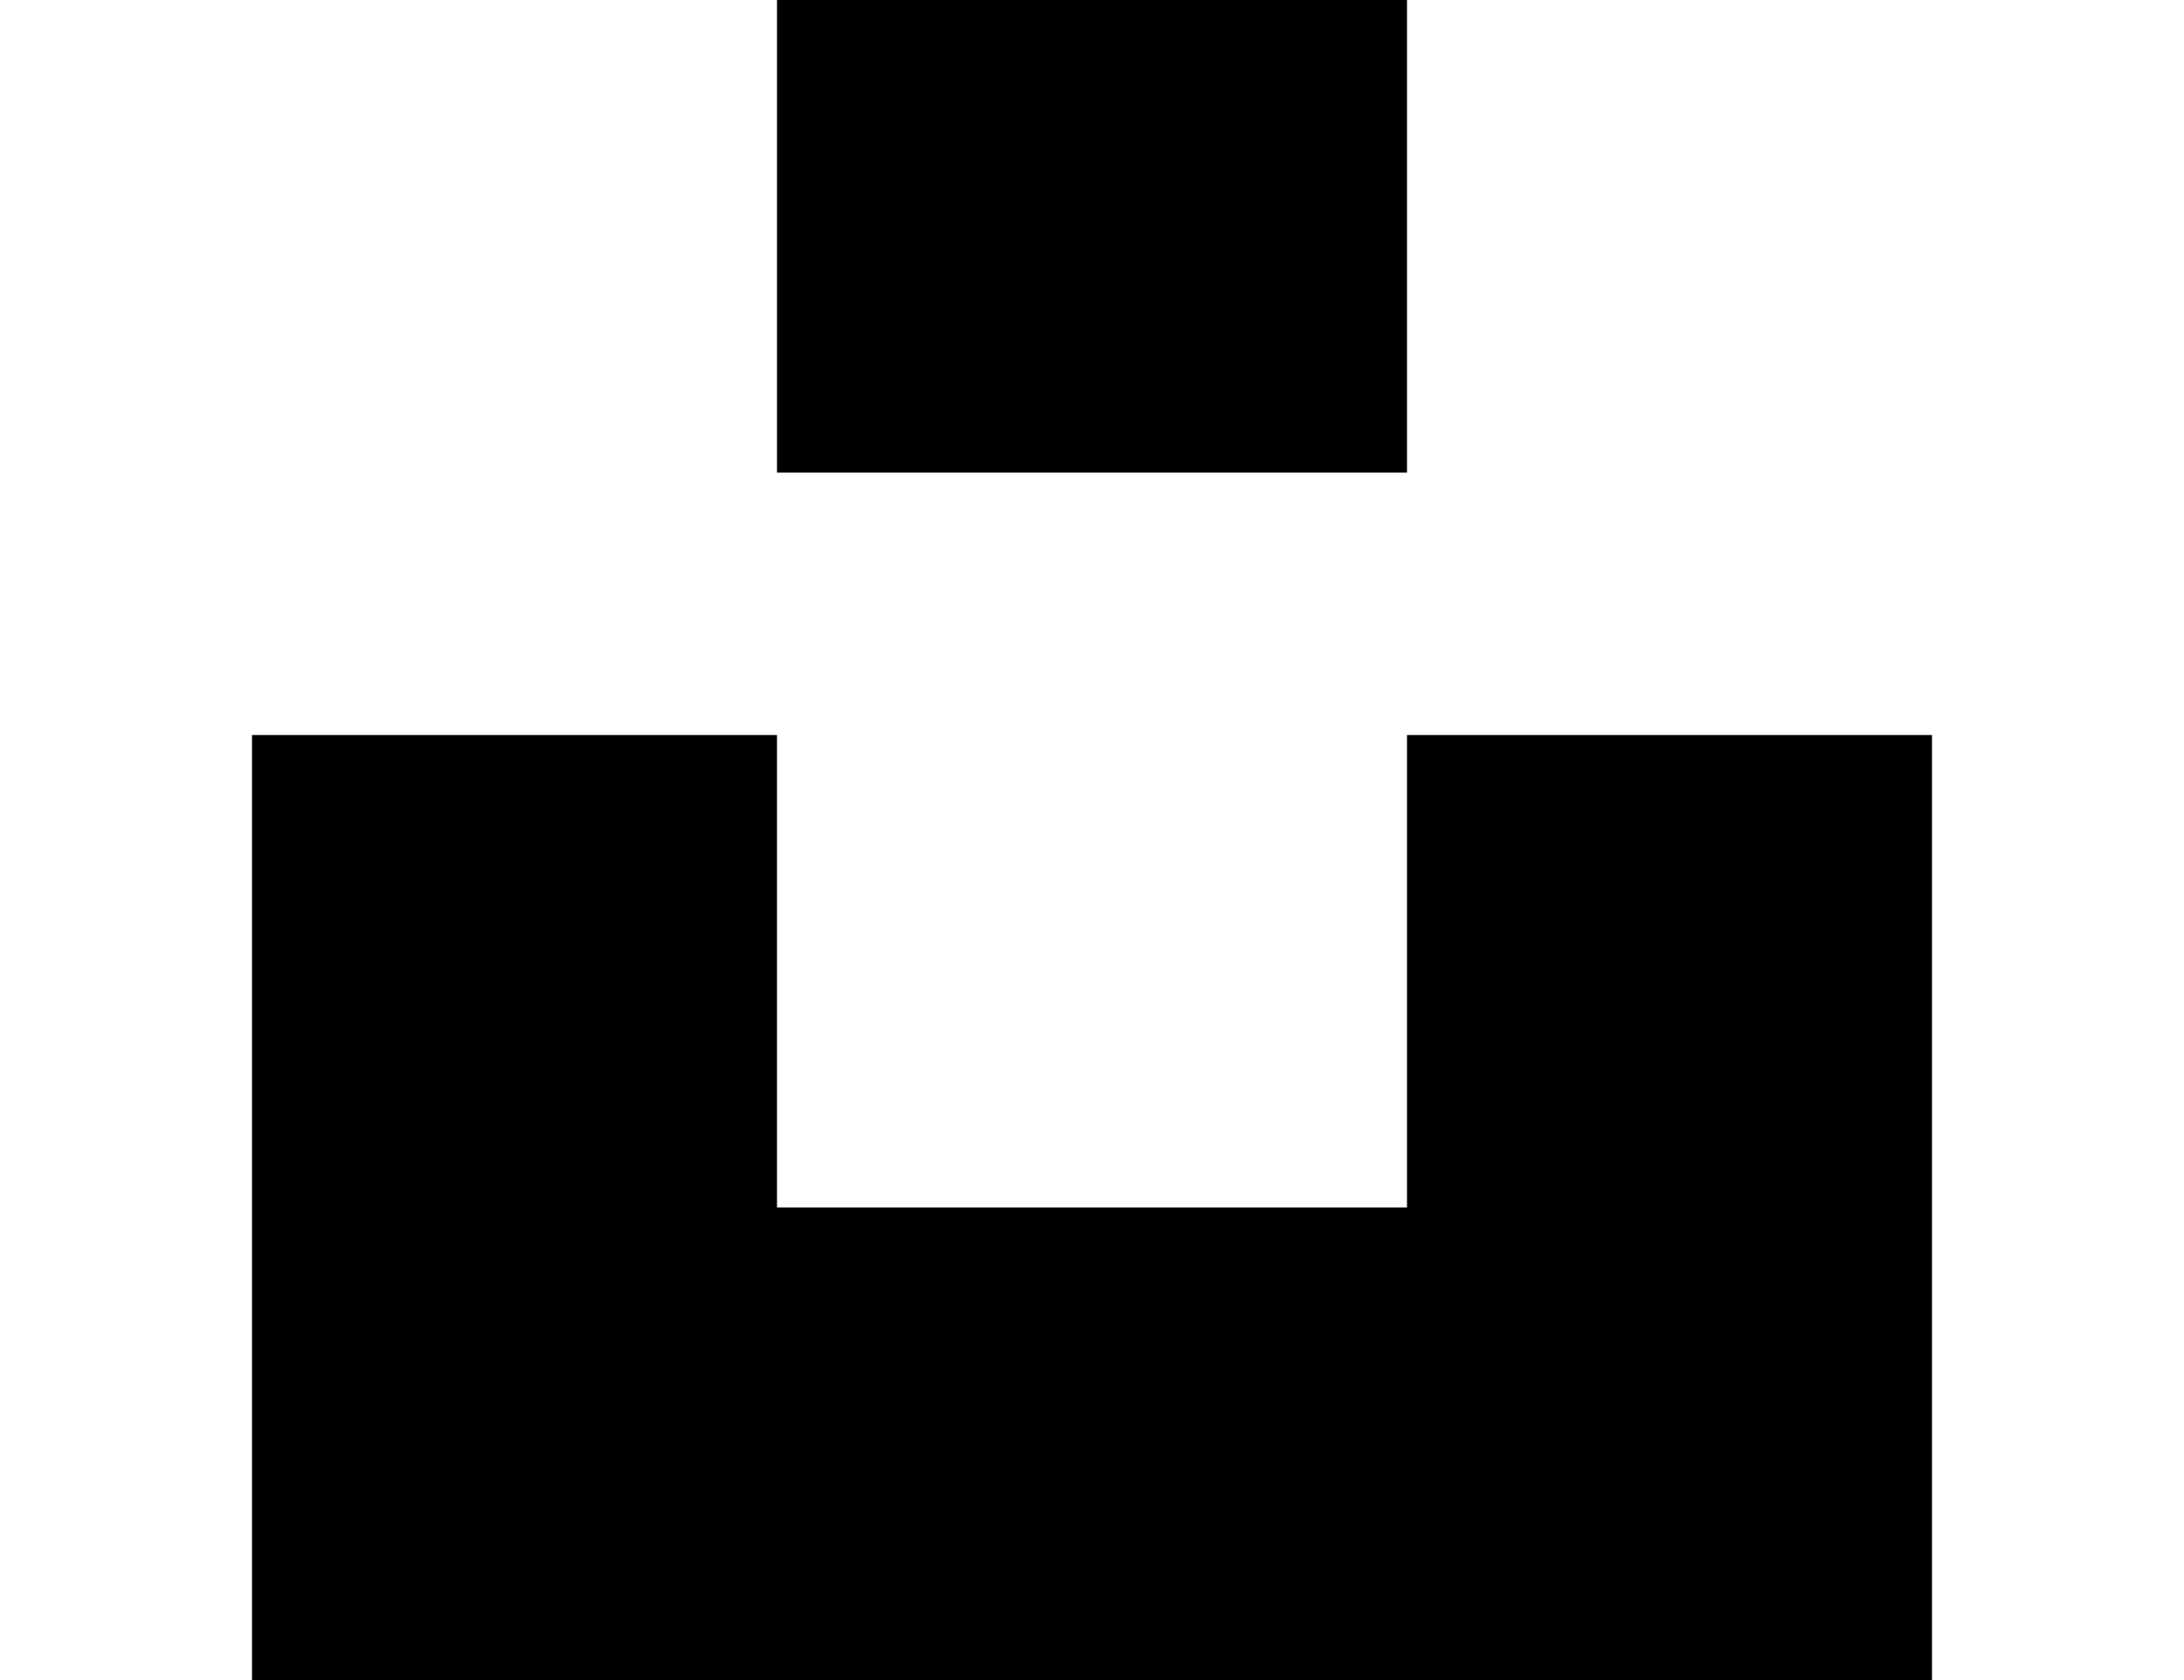 <svg width="52" height="40" viewBox="0 0 40 40" fill="none" xmlns="http://www.w3.org/2000/svg">
<path d="M12.5 11.25V0H27.5V11.25H12.5ZM27.5 17.5H40V40H0V17.5H12.5V28.75H27.5V17.5Z" fill="black"/>
</svg>
